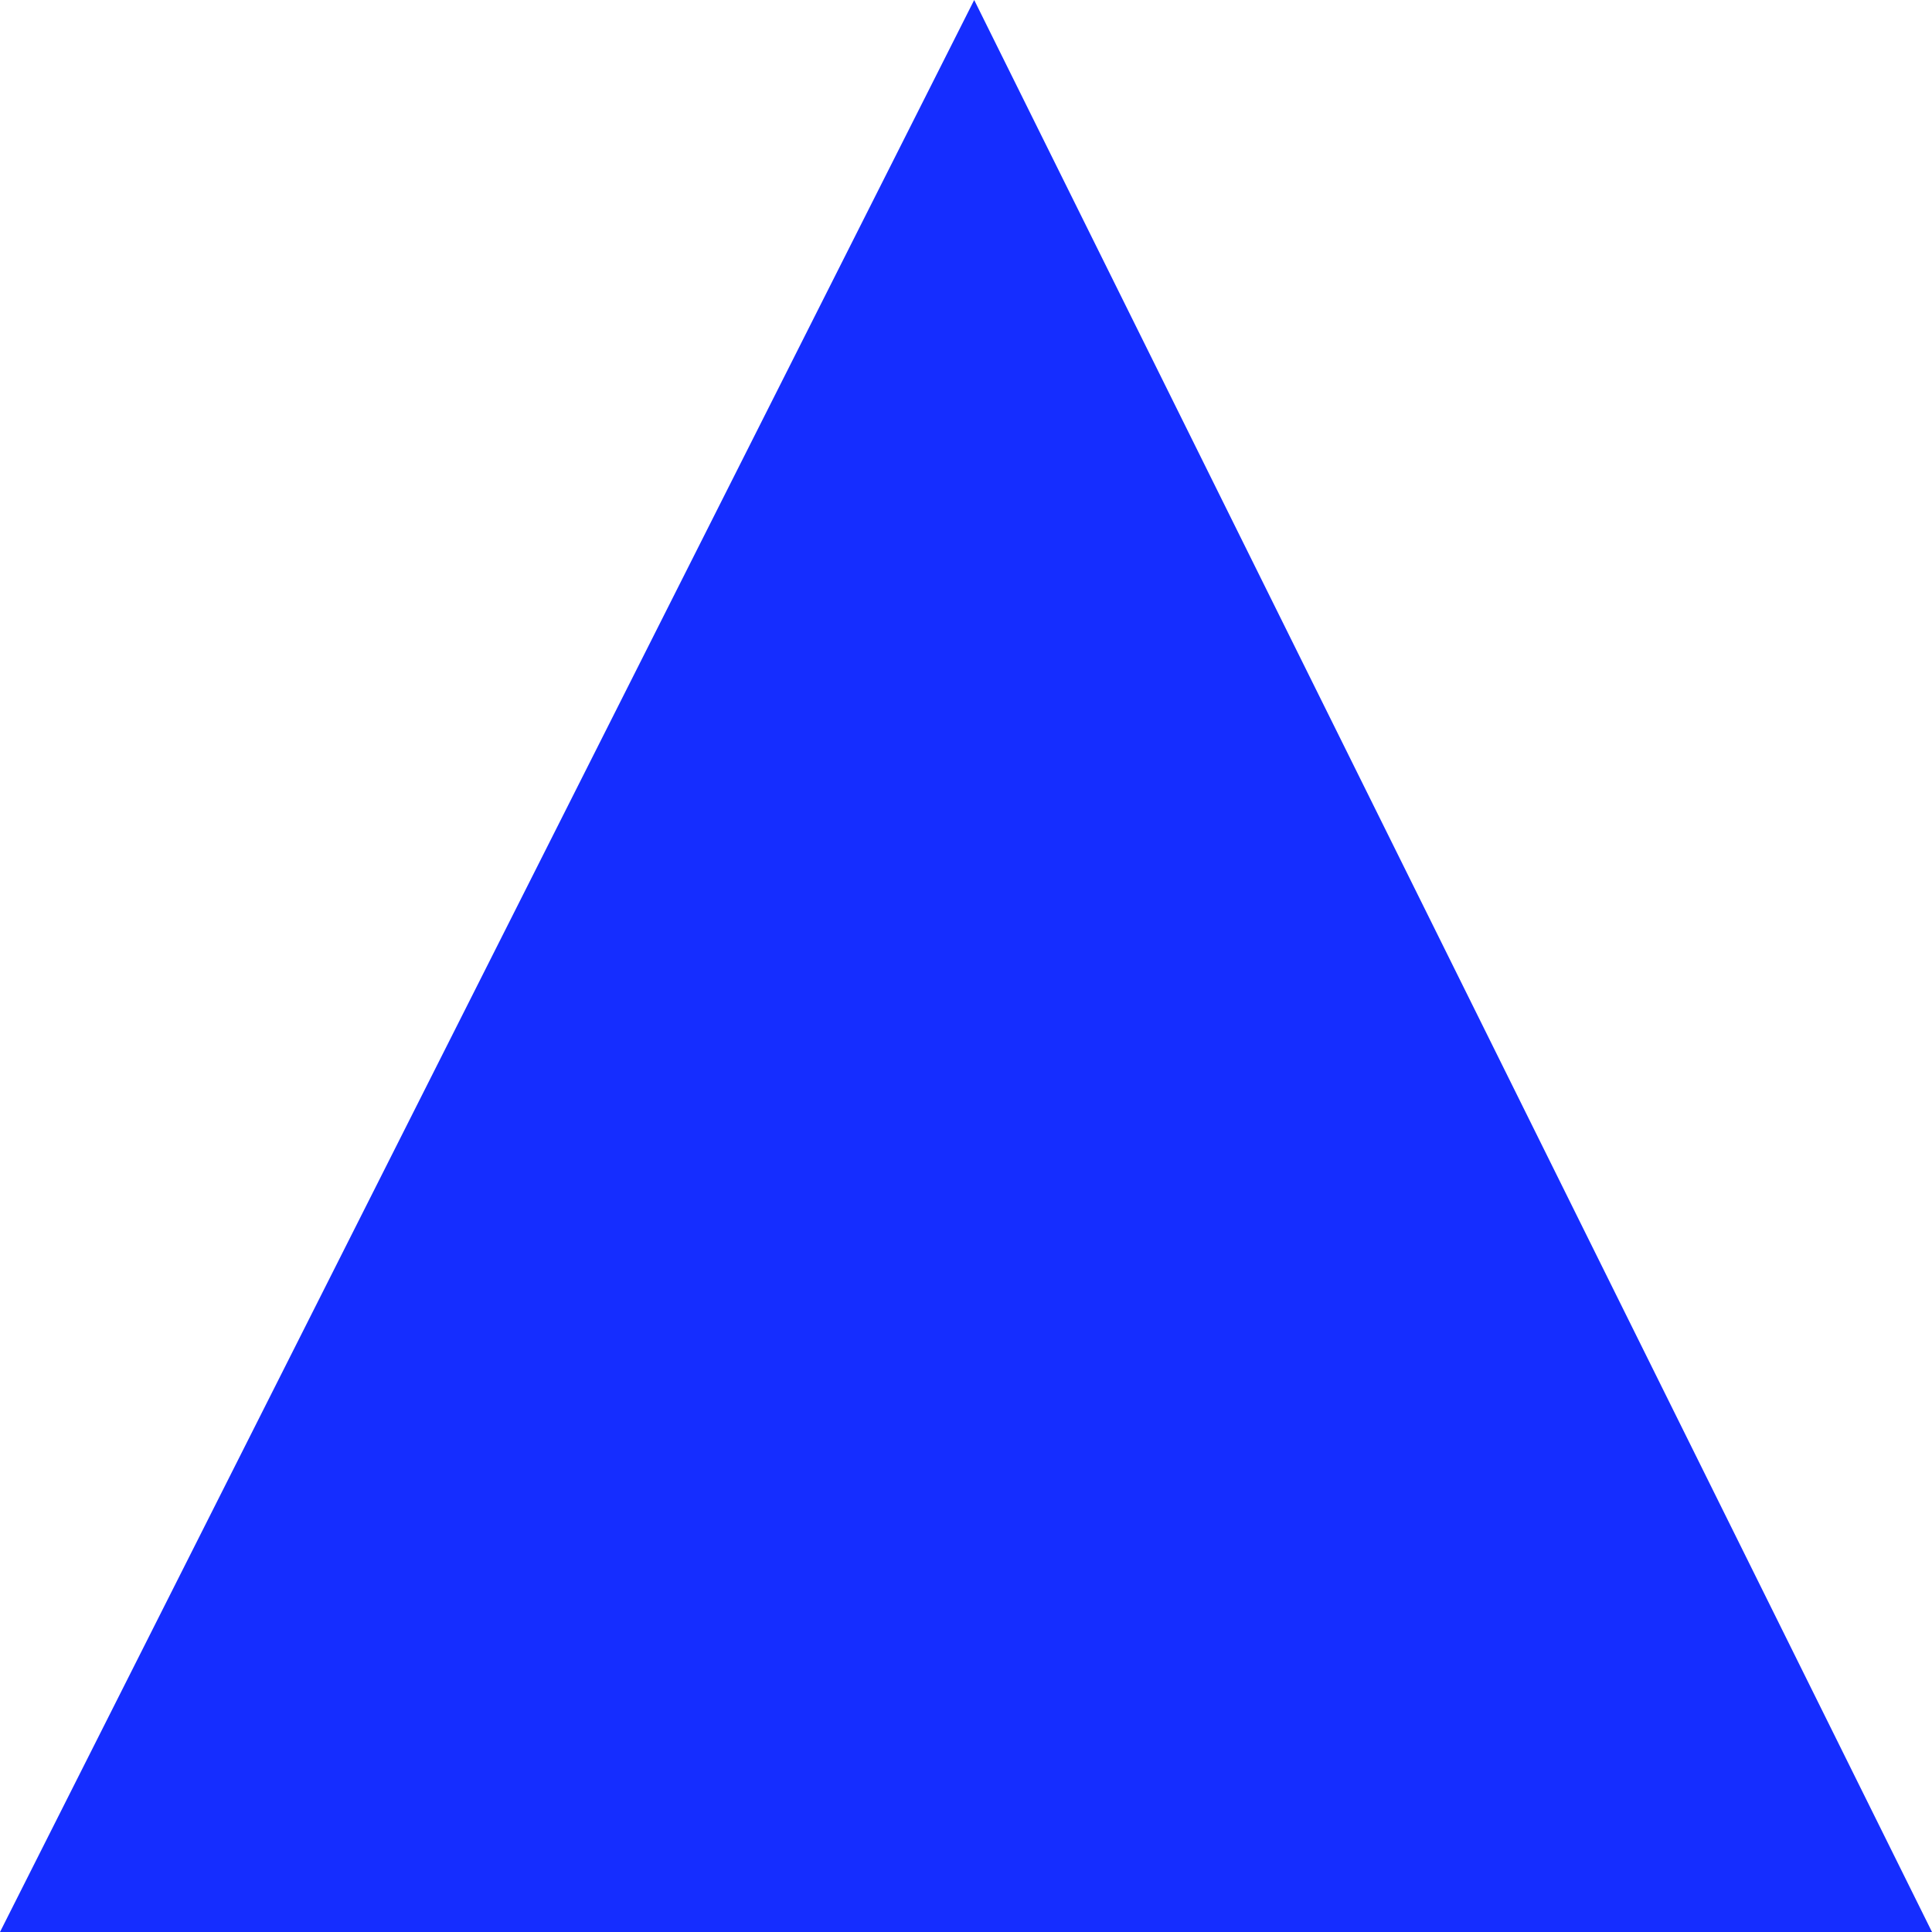 <?xml version="1.0" encoding="UTF-8" standalone="no"?>
<!-- Created with Inkscape (http://www.inkscape.org/) -->

<svg
   xmlns:osb="http://www.openswatchbook.org/uri/2009/osb"
   xmlns:dc="http://purl.org/dc/elements/1.1/"
   xmlns:cc="http://creativecommons.org/ns#"
   xmlns:rdf="http://www.w3.org/1999/02/22-rdf-syntax-ns#"
   xmlns:svg="http://www.w3.org/2000/svg"
   xmlns="http://www.w3.org/2000/svg"
   xmlns:sodipodi="http://sodipodi.sourceforge.net/DTD/sodipodi-0.dtd"
   xmlns:inkscape="http://www.inkscape.org/namespaces/inkscape"
   width="100"
   height="100"
   id="svg2"
   version="1.1"
   inkscape:version="0.48.2 r9819"
   sodipodi:docname="Flugzeug.svg"
   inkscape:export-filename="/Users/fabio/Desktop/swissdefcon/CS108/bilder/Flugzeug.png"
   inkscape:export-xdpi="2700"
   inkscape:export-ydpi="2700">
  <defs
     id="defs4">
    <linearGradient
       id="linearGradient3776"
       osb:paint="solid">
      <stop
         style="stop-color:#53e1db;stop-opacity:1;"
         offset="0"
         id="stop3778" />
    </linearGradient>
    <linearGradient
       id="linearGradient3760"
       osb:paint="solid">
      <stop
         style="stop-color:#53e1db;stop-opacity:1;"
         offset="0"
         id="stop3762" />
    </linearGradient>
    <inkscape:perspective
       sodipodi:type="inkscape:persp3d"
       inkscape:vp_x="0 : 250 : 1"
       inkscape:vp_y="0 : 1000 : 0"
       inkscape:vp_z="500 : 250 : 1"
       inkscape:persp3d-origin="250 : 166.66667 : 1"
       id="perspective3017" />
  </defs>
  <sodipodi:namedview
     id="base"
     pagecolor="#ffffff"
     bordercolor="#666666"
     borderopacity="1.0"
     inkscape:pageopacity="0.0"
     inkscape:pageshadow="2"
     inkscape:zoom="1"
     inkscape:cx="-31.329923"
     inkscape:cy="151.58045"
     inkscape:document-units="px"
     inkscape:current-layer="layer1"
     showgrid="false"
     inkscape:showpageshadow="false"
     showborder="true"
     inkscape:window-width="1280"
     inkscape:window-height="620"
     inkscape:window-x="0"
     inkscape:window-y="0"
     inkscape:window-maximized="0" />
  <g
     inkscape:label="Ebene 1"
     inkscape:groupmode="layer"
     id="layer1"
     transform="translate(0,-952.362)">
    <path
       style="fill:#152dff;fill-opacity:1;fill-rule:nonzero;stroke:none"
       d="m 0,1052.362 100,0 -49.576,-100 z"
       id="path2999"
       inkscape:connector-curvature="0"
       inkscape:export-filename="/Users/fabiosulser/Desktop/swissdefcon/CS108/bilder/Flugzeug.png"
       inkscape:export-xdpi="90"
       inkscape:export-ydpi="90" />
  </g>
</svg>
